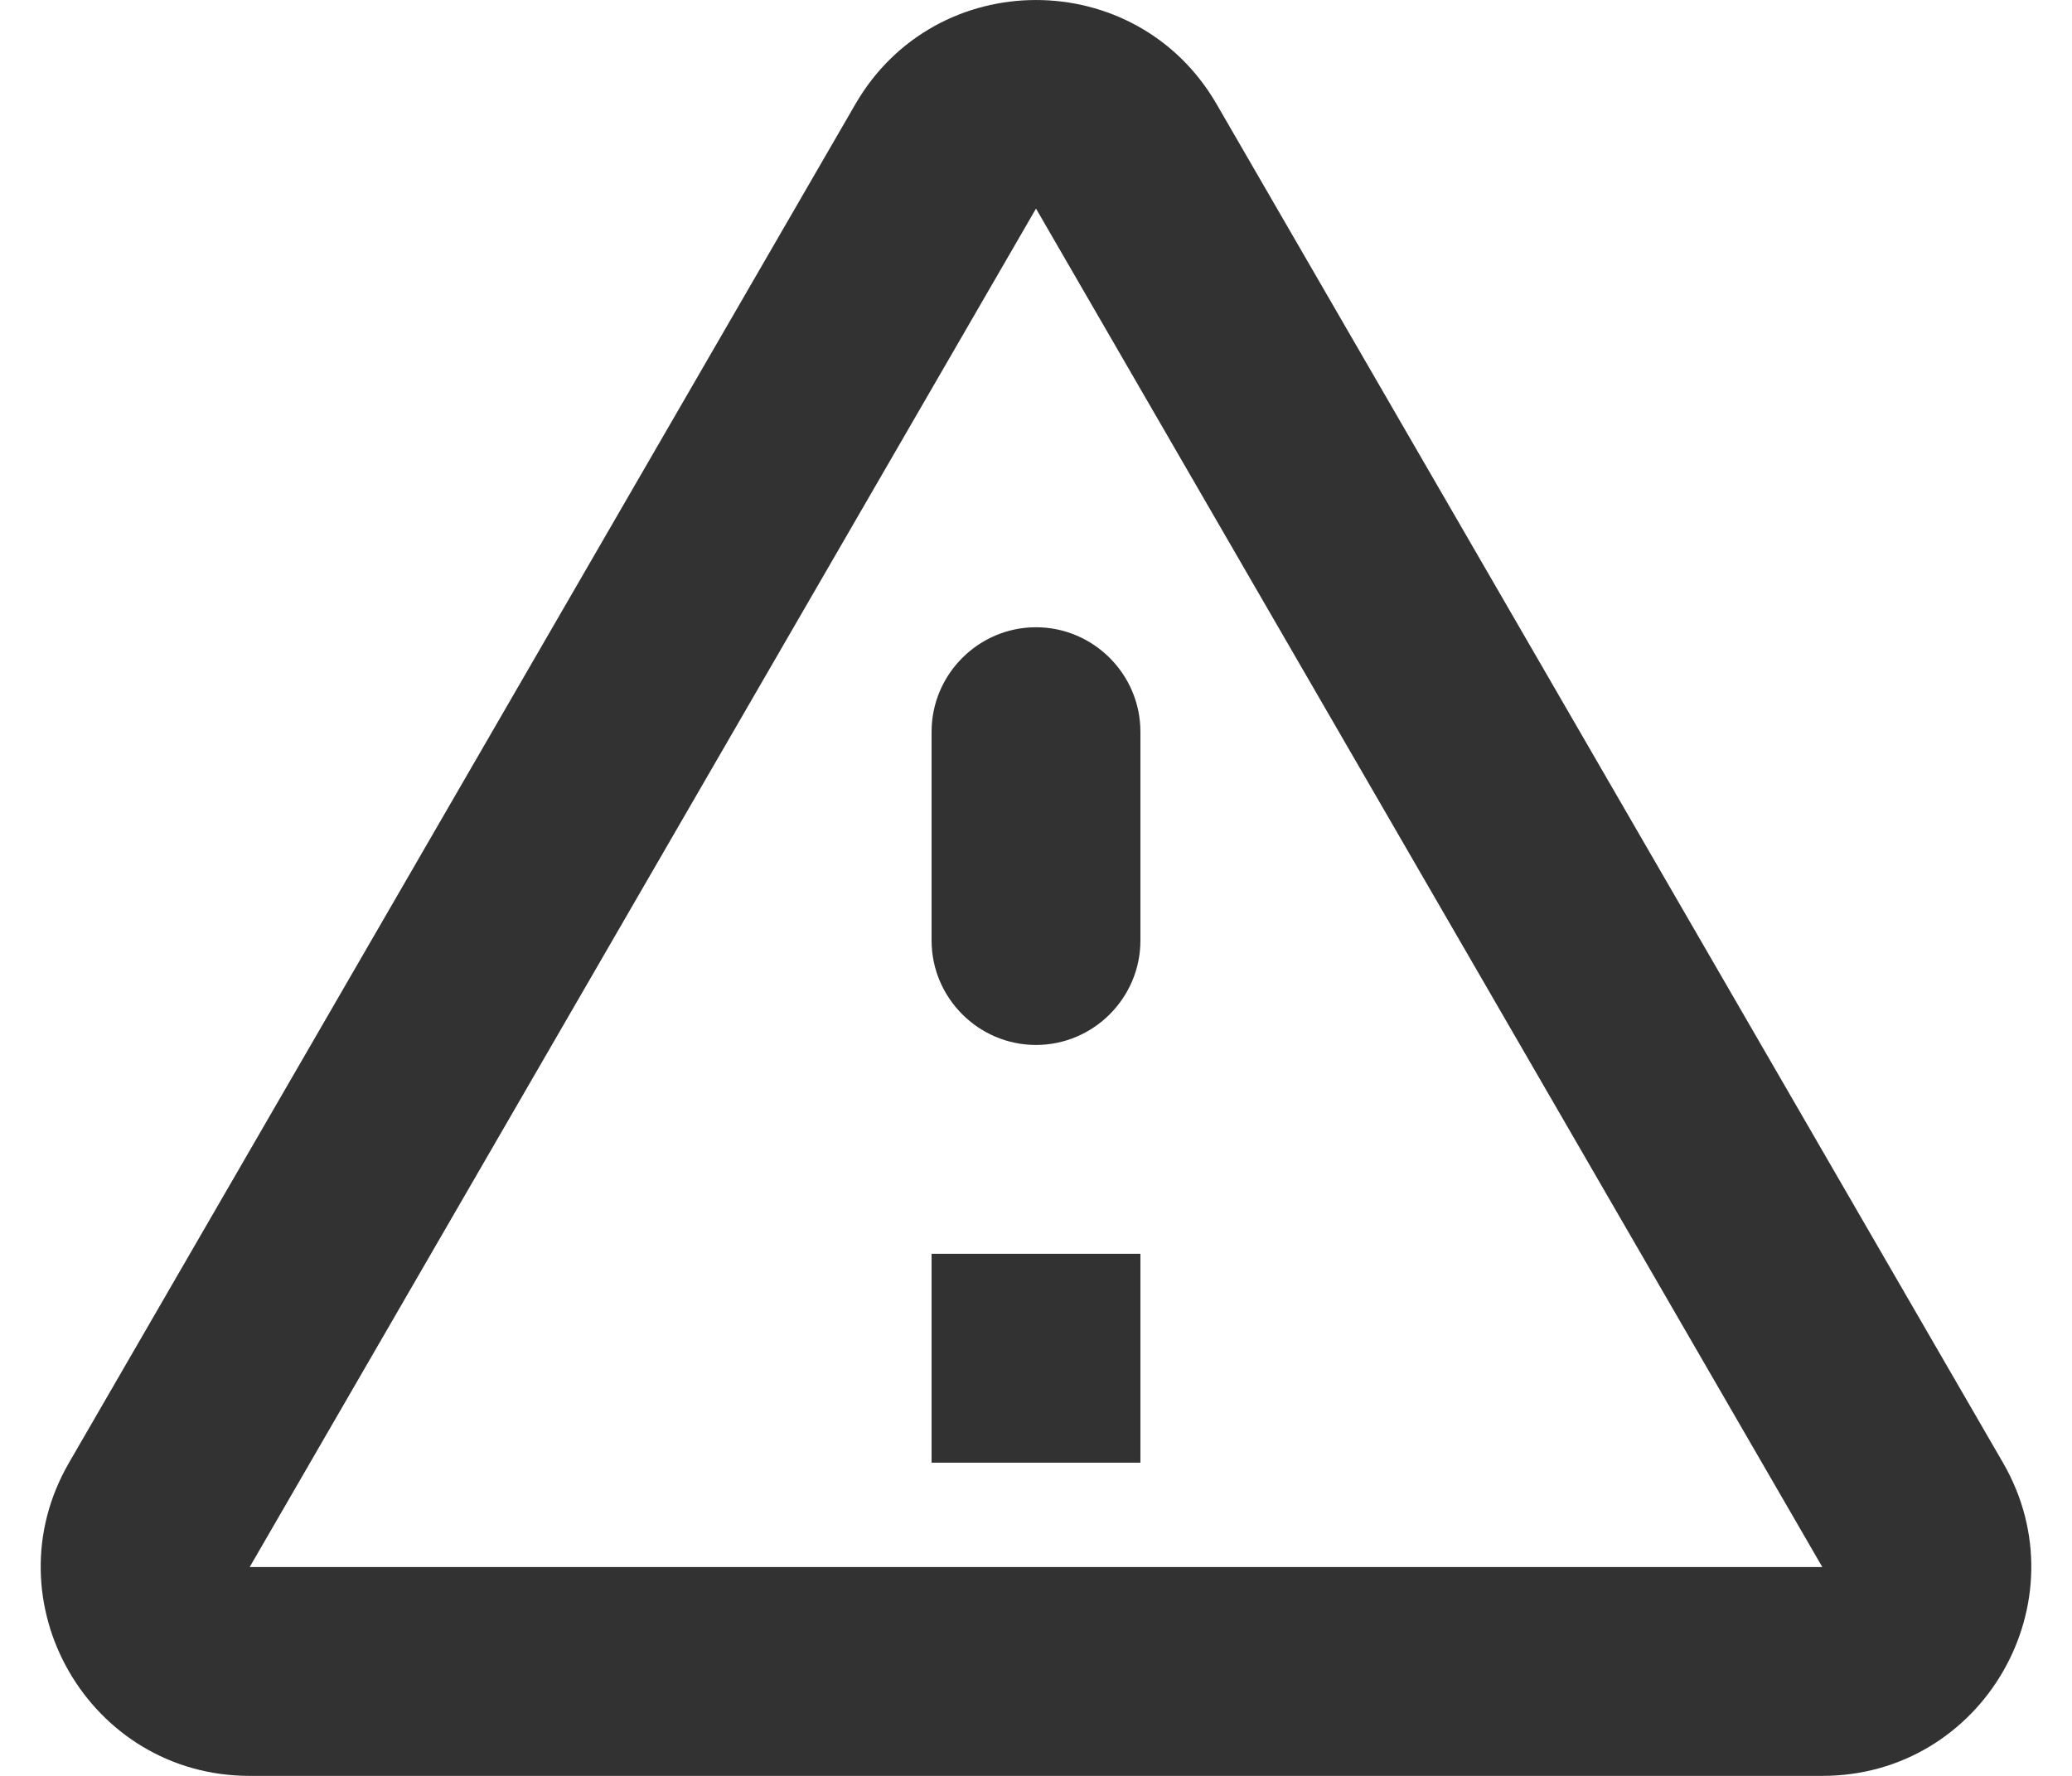 <svg width="28" height="24" viewBox="0 0 28 24" fill="none" xmlns="http://www.w3.org/2000/svg">
<path d="M14 2.819L24.626 21.178H3.374L14 2.819ZM0.933 19.767C-0.154 21.643 1.201 24 3.374 24H24.626C26.799 24 28.154 21.643 27.067 19.767L16.441 1.408C15.355 -0.469 12.645 -0.469 11.559 1.408L0.933 19.767ZM12.589 9.889V12.711C12.589 13.487 13.224 14.122 14 14.122C14.776 14.122 15.411 13.487 15.411 12.711V9.889C15.411 9.112 14.776 8.477 14 8.477C13.224 8.477 12.589 9.112 12.589 9.889ZM12.589 16.944H15.411V19.767H12.589V16.944Z" fill="#323232"/>
</svg>
